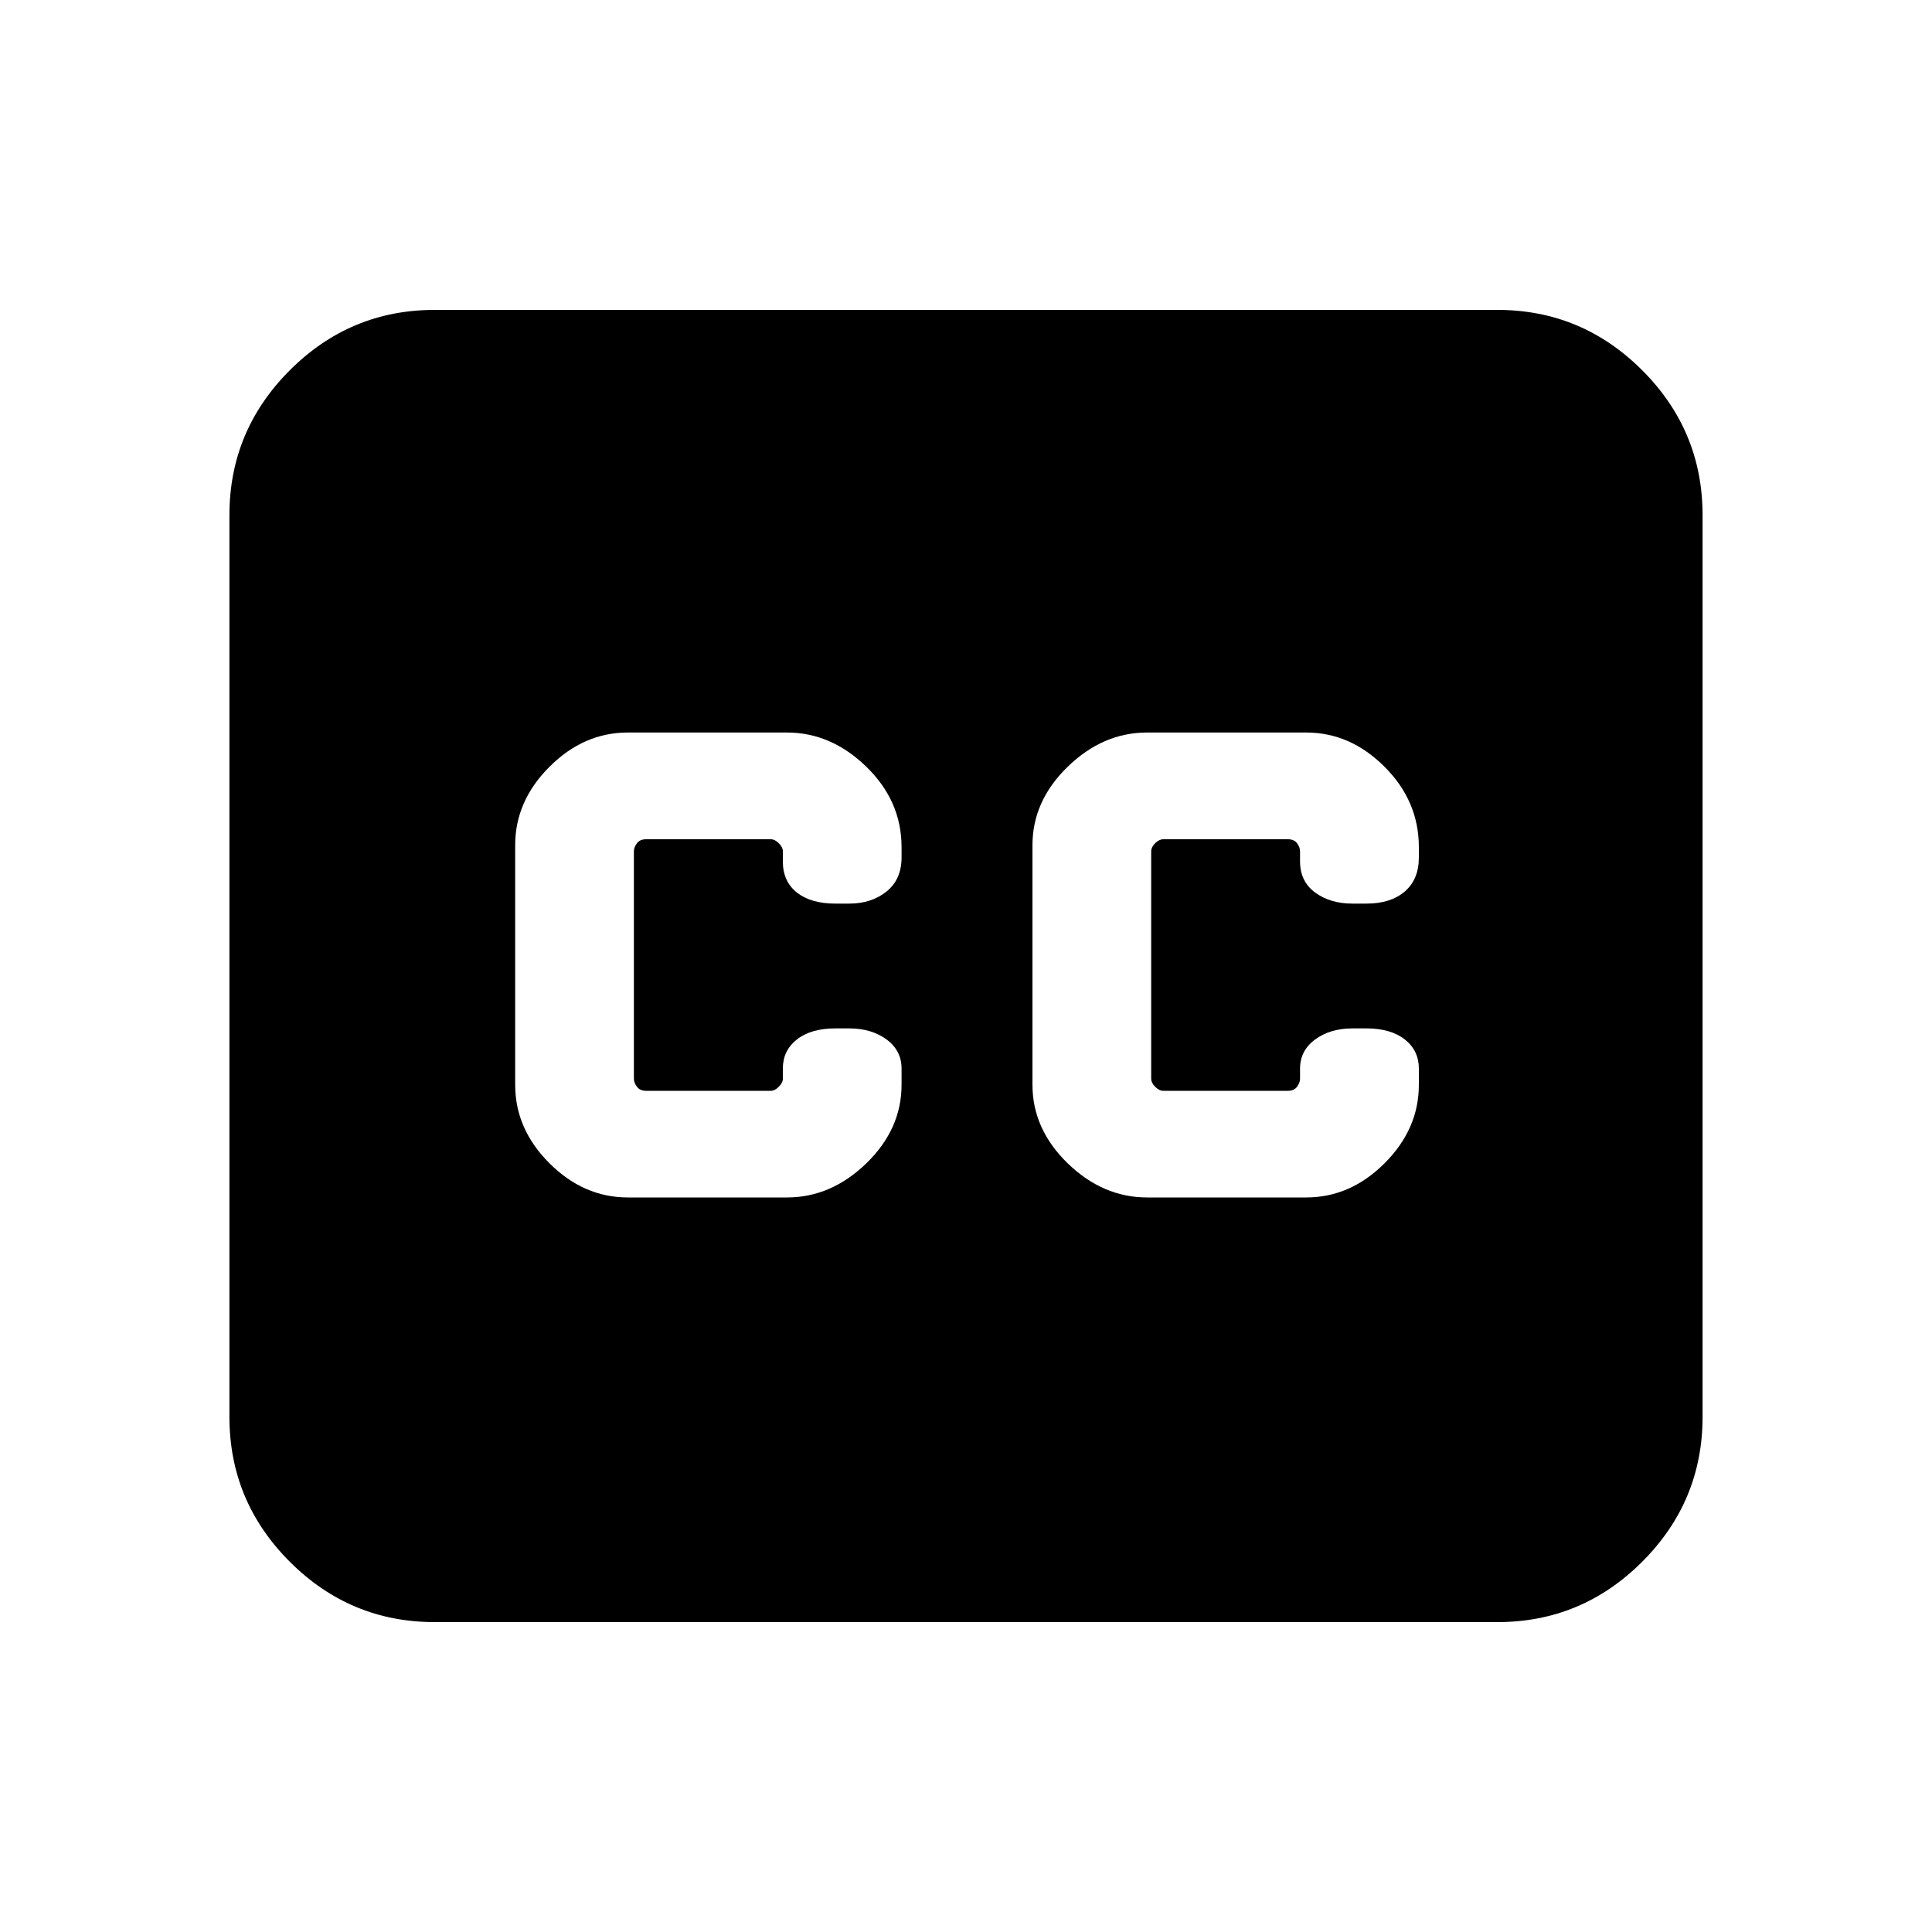 <svg xmlns="http://www.w3.org/2000/svg" height="20" width="20"><path d="M4.5 16.792q-.875 0-1.5-.625t-.625-1.5V5.333q0-.875.625-1.5t1.5-.625h11q.875 0 1.5.625t.625 1.5v9.334q0 .875-.625 1.5t-1.5.625Zm2-4.396h1.646q.458 0 .823-.354.364-.354.364-.813v-.167q0-.187-.156-.302-.156-.114-.385-.114h-.146q-.25 0-.396.114-.146.115-.146.302v.105q0 .041-.042.083-.041.042-.083.042H6.688q-.063 0-.094-.042-.032-.042-.032-.083V8.812q0-.041.032-.083.031-.041.094-.041h1.291q.042 0 .083.041.042.042.042.083v.105q0 .208.146.323.146.114.396.114h.146q.229 0 .385-.125t.156-.354v-.104q0-.479-.364-.833-.365-.355-.823-.355H6.5q-.458 0-.812.355-.355.354-.355.812v2.479q0 .459.355.813.354.354.812.354Zm5.375 0h1.646q.458 0 .812-.354.355-.354.355-.813v-.167q0-.187-.146-.302-.146-.114-.396-.114H14q-.229 0-.385.114-.157.115-.157.302v.105q0 .041-.031.083t-.094.042h-1.291q-.042 0-.084-.042-.041-.042-.041-.083V8.812q0-.041.041-.083.042-.041.084-.041h1.291q.063 0 .094.041.031.042.031.083v.105q0 .208.157.323.156.114.385.114h.146q.25 0 .396-.125.146-.125.146-.354v-.104q0-.479-.355-.833-.354-.355-.812-.355h-1.646q-.458 0-.823.355-.364.354-.364.812v2.479q0 .459.364.813.365.354.823.354Z"/></svg>